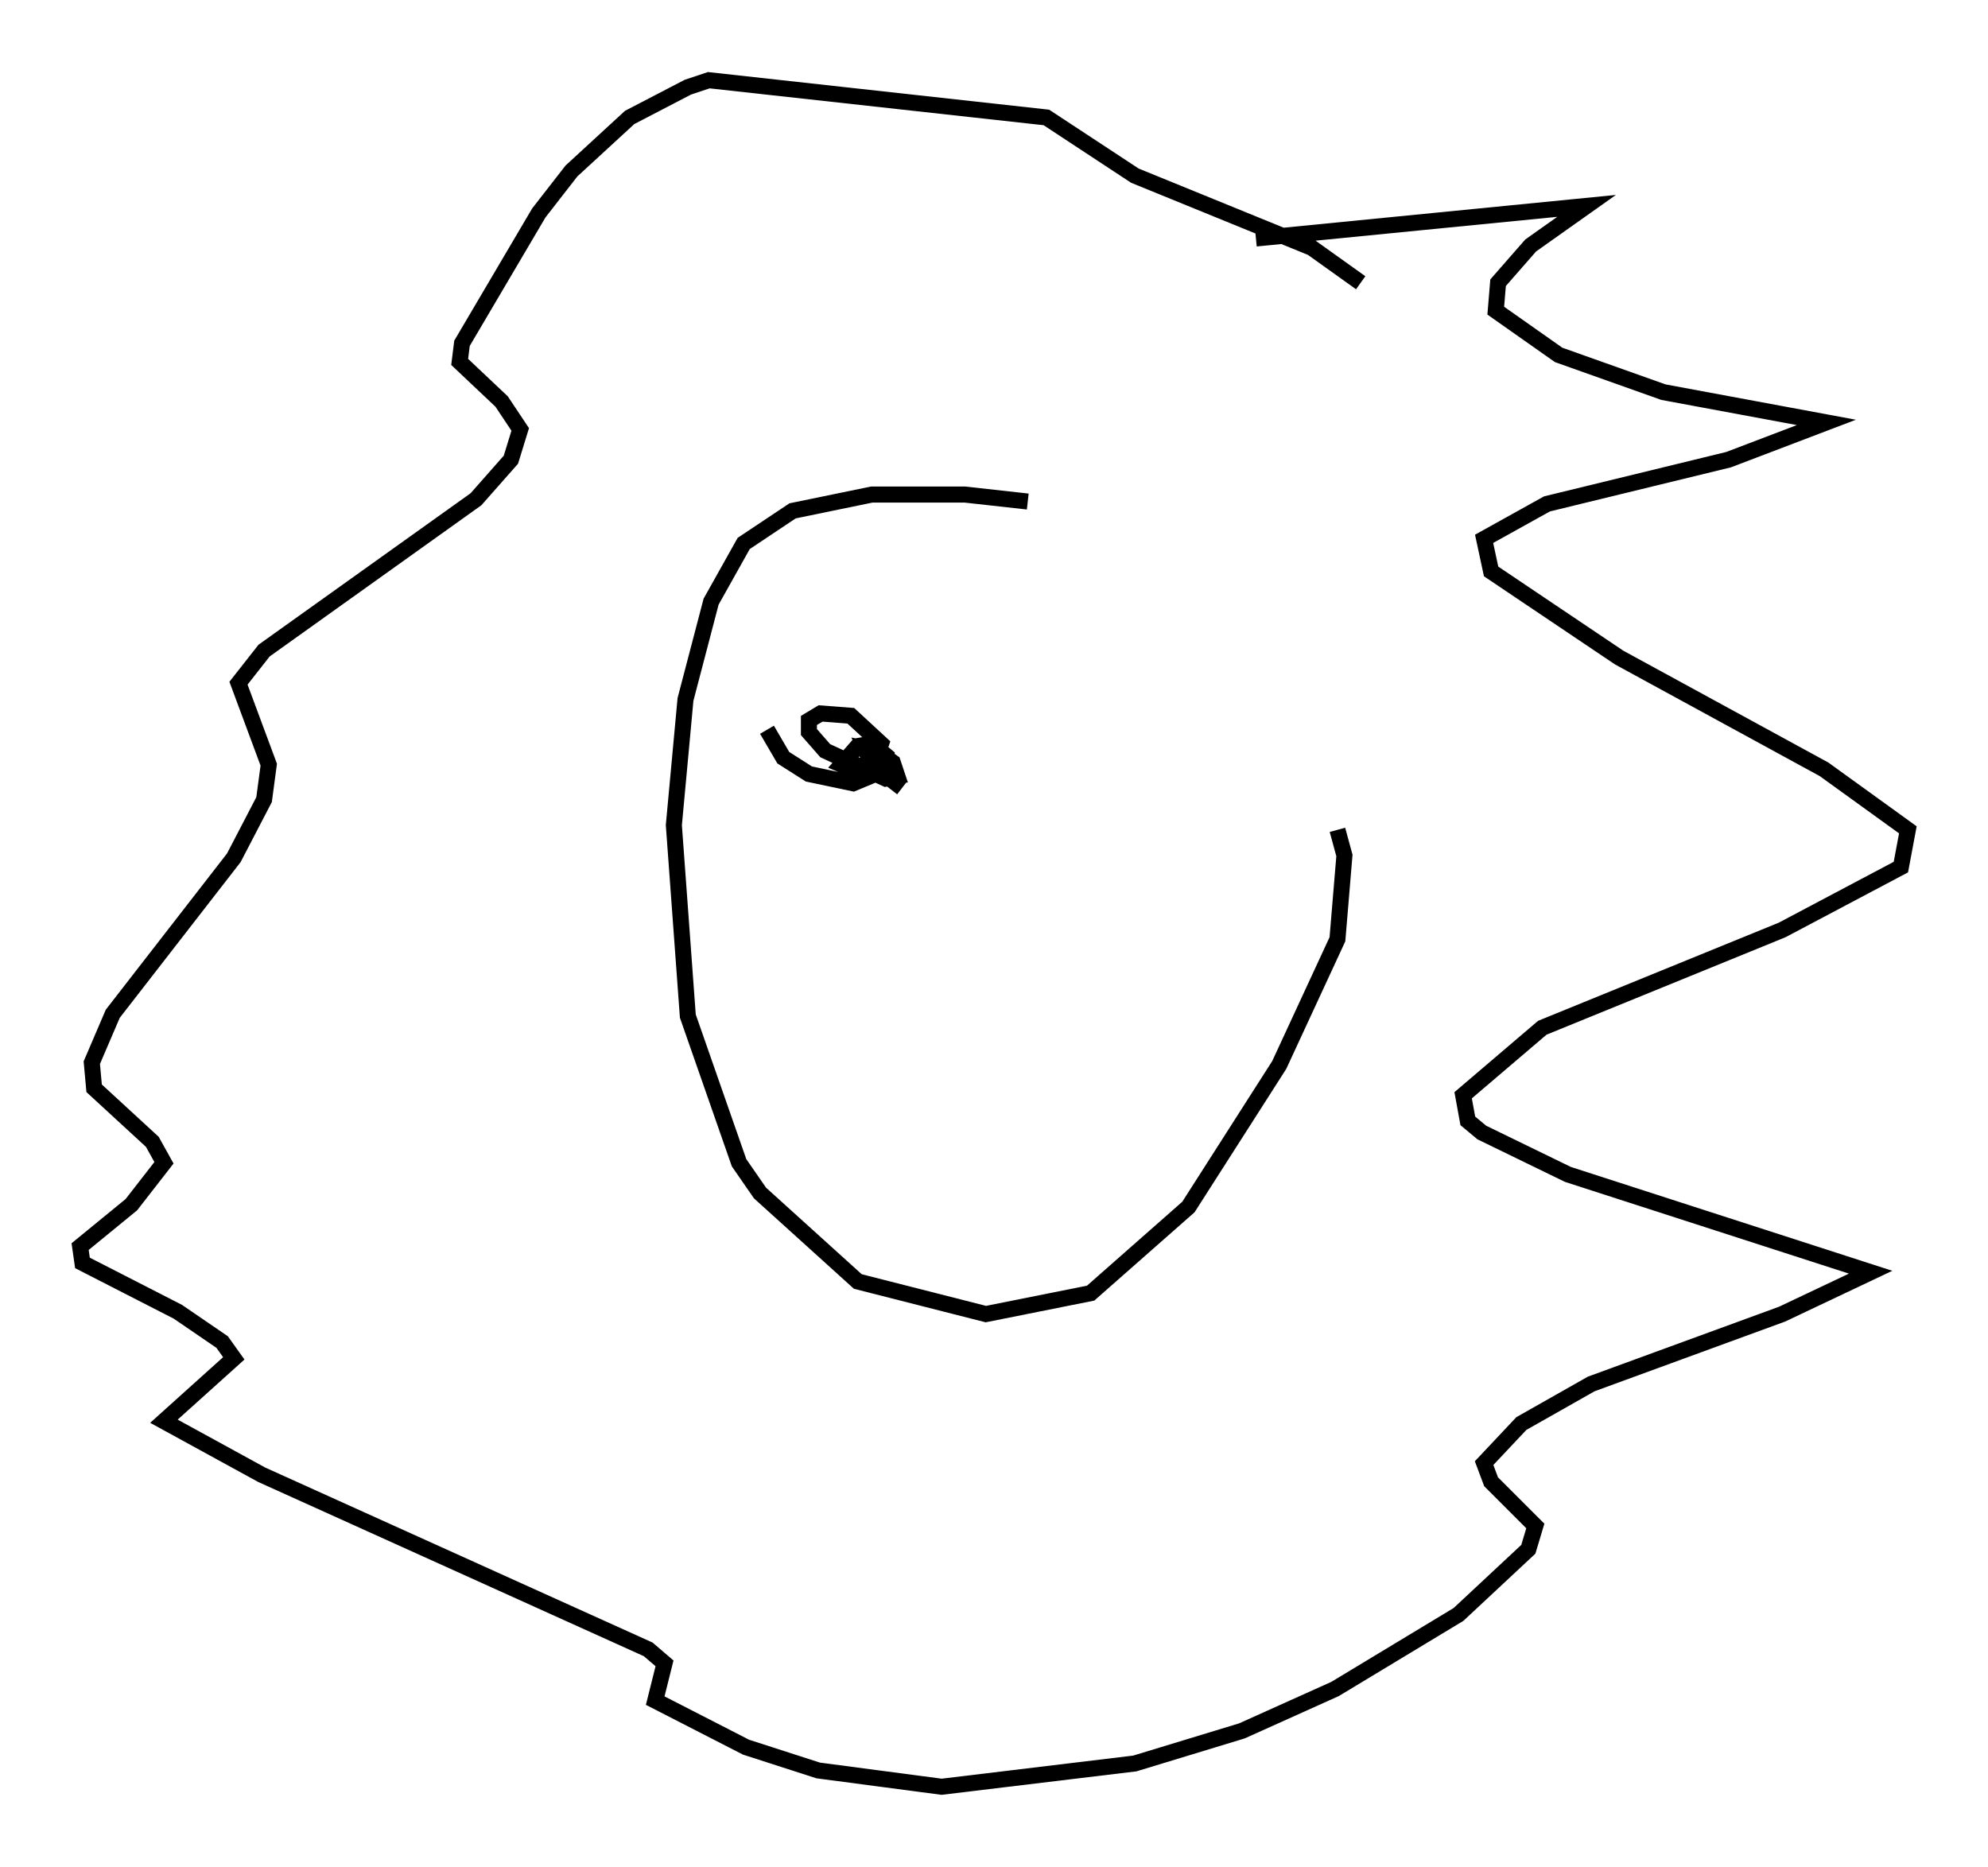 <?xml version="1.0" encoding="utf-8" ?>
<svg baseProfile="full" height="116.469" version="1.1" width="124.022" xmlns="http://www.w3.org/2000/svg" xmlns:ev="http://www.w3.org/2001/xml-events" xmlns:xlink="http://www.w3.org/1999/xlink"><defs /><rect fill="white" height="116.469" width="124.022" x="0" y="0" /><path d="M65.715, 32.598 m-1.598, -1.307 l-3.922, -0.436 -5.81, 0.0 l-4.939, 1.017 -3.05, 2.034 l-2.034, 3.631 -1.598, 6.101 l-0.726, 7.844 0.872, 11.911 l3.196, 9.151 1.307, 1.888 l6.101, 5.52 7.989, 2.034 l6.536, -1.307 6.101, -5.374 l5.665, -8.86 3.631, -7.844 l0.436, -5.229 -0.436, -1.598 m-5.084, -36.894 l20.626, -2.034 -3.486, 2.469 l-2.034, 2.324 -0.145, 1.743 l3.922, 2.76 6.536, 2.324 l10.168, 1.888 -6.101, 2.324 l-11.33, 2.76 -3.922, 2.179 l0.436, 2.034 7.989, 5.374 l12.782, 6.972 5.229, 3.777 l-0.436, 2.324 -7.408, 3.922 l-14.961, 6.101 -4.939, 4.212 l0.291, 1.598 0.872, 0.726 l5.374, 2.615 18.883, 6.101 l-5.52, 2.615 -11.911, 4.358 l-4.358, 2.469 -2.324, 2.469 l0.436, 1.162 2.76, 2.76 l-0.436, 1.453 -4.358, 4.067 l-7.698, 4.648 -5.81, 2.615 l-6.682, 2.034 -12.056, 1.453 l-7.698, -1.017 -4.503, -1.453 l-5.665, -2.905 0.581, -2.324 l-1.017, -0.872 -24.112, -10.894 l-6.101, -3.341 4.358, -3.922 l-0.726, -1.017 -2.76, -1.888 l-5.955, -3.05 -0.145, -1.017 l3.196, -2.615 2.034, -2.615 l-0.726, -1.307 -3.631, -3.341 l-0.145, -1.598 1.307, -3.05 l7.553, -9.732 1.888, -3.631 l0.291, -2.179 -1.888, -5.084 l1.598, -2.034 13.218, -9.441 l2.179, -2.469 0.581, -1.888 l-1.162, -1.743 -2.615, -2.469 l0.145, -1.162 4.793, -8.134 l2.034, -2.615 3.631, -3.341 l3.631, -1.888 1.307, -0.436 l21.061, 2.324 5.52, 3.631 l11.039, 4.503 3.05, 2.179 m-37.039, 27.888 l1.017, 1.743 1.598, 1.017 l2.76, 0.581 1.743, -0.726 l0.291, -1.017 -0.872, -0.726 l-0.872, 0.145 -1.017, 1.162 l1.017, 0.436 1.162, -0.872 l0.291, -0.872 -1.888, -1.743 l-1.888, -0.145 -0.726, 0.436 l0.0, 0.726 1.017, 1.162 l3.777, 1.743 0.726, -0.145 l-0.291, -0.872 -1.017, -0.726 l-0.726, -0.145 0.436, 1.017 l1.888, 1.453 " fill="none" stroke="black" stroke-width="1" /></svg>